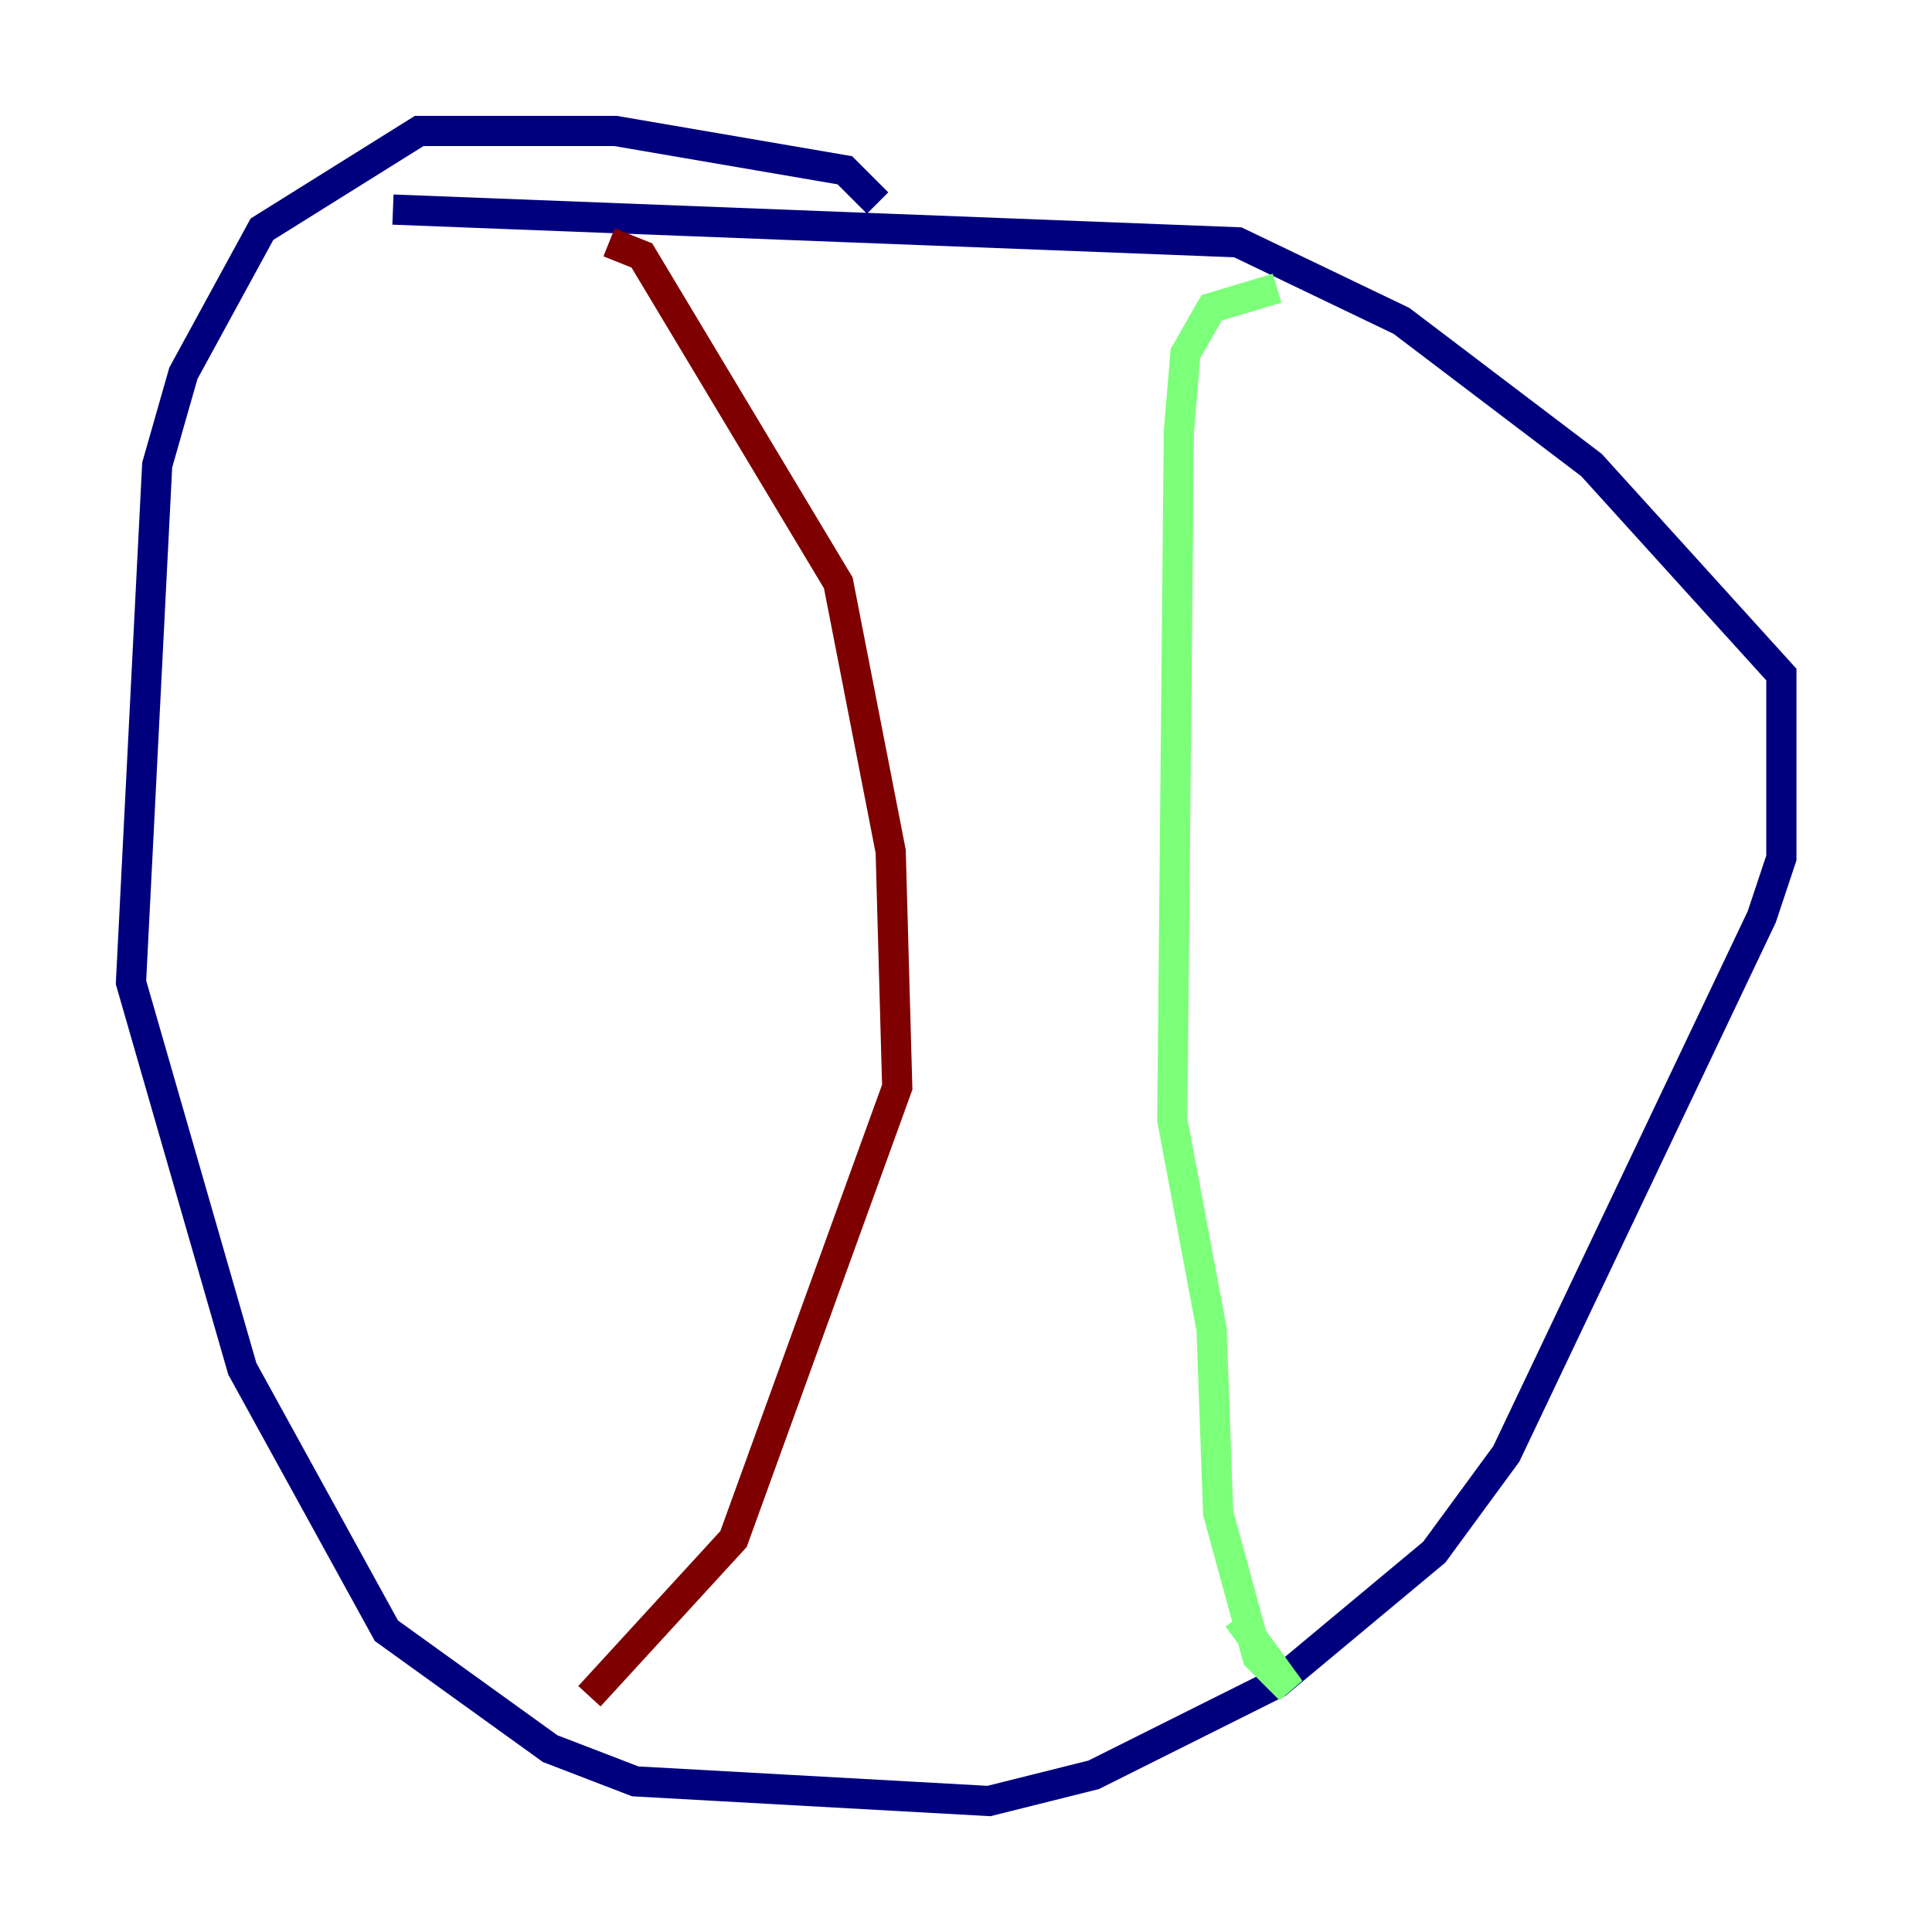 <?xml version="1.0" encoding="utf-8" ?>
<svg baseProfile="tiny" height="128" version="1.2" viewBox="0,0,128,128" width="128" xmlns="http://www.w3.org/2000/svg" xmlns:ev="http://www.w3.org/2001/xml-events" xmlns:xlink="http://www.w3.org/1999/xlink"><defs /><polyline fill="none" points="58.142,13.451 55.973,11.281 40.786,8.678 27.77,8.678 17.356,15.186 12.149,24.732 10.414,30.807 8.678,65.085 16.054,90.685 25.6,108.041 36.447,115.851 42.088,118.02 65.519,119.322 72.461,117.586 84.61,111.512 95.024,102.834 99.797,96.325 116.719,60.746 118.02,56.841 118.02,44.691 105.437,30.807 92.854,21.261 82.007,16.054 26.034,13.885" stroke="#00007f" stroke-width="2" /><polyline fill="none" points="84.61,19.091 80.271,20.393 78.536,23.43 78.102,28.637 77.668,74.197 80.271,88.081 80.705,100.231 83.308,109.776 85.478,111.946 82.007,107.173" stroke="#7cff79" stroke-width="2" /><polyline fill="none" points="40.352,16.054 42.522,16.922 55.539,38.617 59.01,56.407 59.444,72.027 48.597,101.966 39.051,112.38" stroke="#7f0000" stroke-width="2" /></svg>